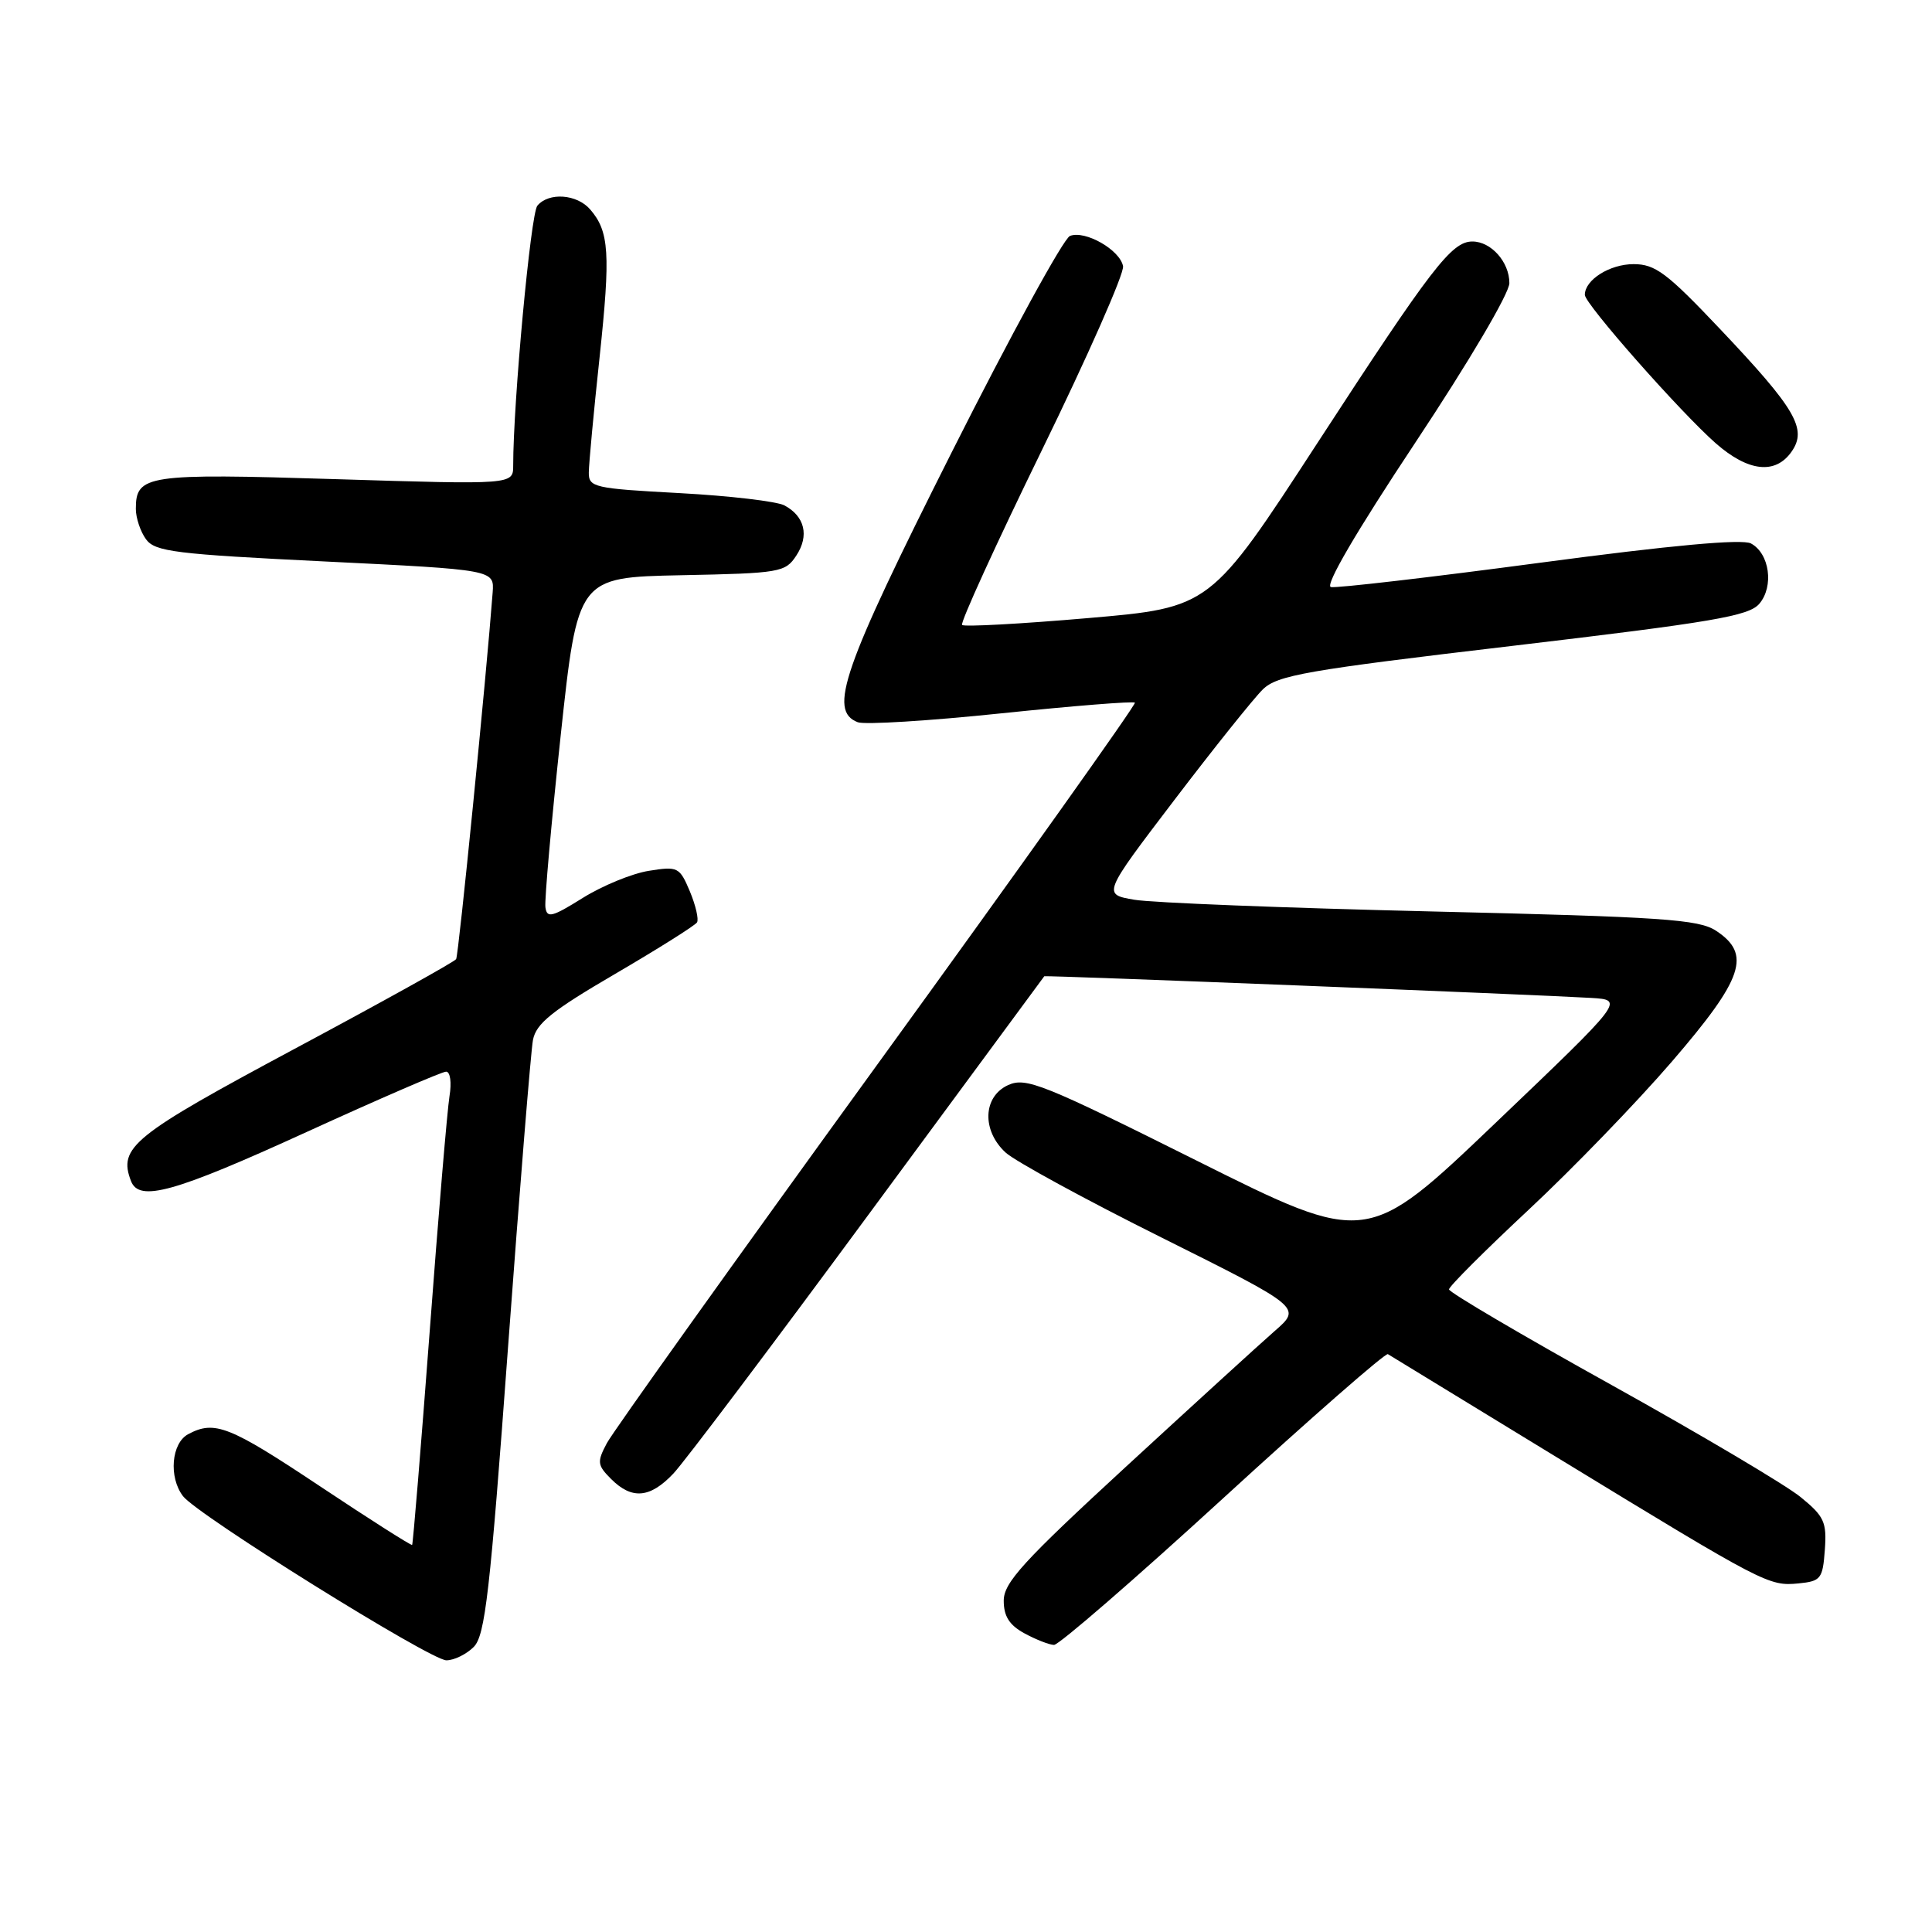 <?xml version="1.0" encoding="UTF-8" standalone="no"?>
<!DOCTYPE svg PUBLIC "-//W3C//DTD SVG 1.1//EN" "http://www.w3.org/Graphics/SVG/1.1/DTD/svg11.dtd" >
<svg xmlns="http://www.w3.org/2000/svg" xmlns:xlink="http://www.w3.org/1999/xlink" version="1.1" viewBox="0 0 256 256">
 <g >
 <path fill="currentColor"
d=" M 62.77 218.23 C 64.28 216.72 64.93 211.08 67.32 178.48 C 68.86 157.59 70.34 139.29 70.62 137.80 C 71.04 135.62 73.14 133.93 81.52 129.04 C 87.23 125.70 92.11 122.63 92.36 122.22 C 92.61 121.81 92.18 119.96 91.41 118.11 C 90.05 114.89 89.82 114.77 85.97 115.39 C 83.75 115.74 79.82 117.36 77.22 118.98 C 73.14 121.53 72.47 121.70 72.27 120.22 C 72.14 119.27 73.05 109.05 74.29 97.50 C 76.55 76.50 76.55 76.50 90.27 76.22 C 103.39 75.96 104.06 75.84 105.52 73.61 C 107.25 70.98 106.64 68.41 103.94 66.97 C 102.93 66.43 96.69 65.70 90.06 65.34 C 78.68 64.73 78.00 64.57 78.02 62.60 C 78.03 61.44 78.67 54.57 79.45 47.32 C 80.91 33.59 80.73 30.67 78.20 27.75 C 76.44 25.71 72.70 25.45 71.20 27.26 C 70.32 28.32 68.00 53.31 68.00 61.69 C 68.00 64.22 68.00 64.22 44.50 63.49 C 19.42 62.71 18.00 62.92 18.00 67.43 C 18.00 68.63 18.61 70.45 19.35 71.46 C 20.55 73.10 23.23 73.43 43.10 74.40 C 65.50 75.50 65.50 75.50 65.28 78.50 C 64.46 89.41 60.77 126.57 60.44 127.09 C 60.23 127.44 50.58 132.80 39.01 138.99 C 17.55 150.49 15.64 152.03 17.36 156.50 C 18.44 159.31 23.09 158.01 40.62 150.00 C 50.25 145.60 58.57 142.00 59.11 142.00 C 59.66 142.00 59.86 143.44 59.56 145.25 C 59.27 147.04 58.08 161.10 56.93 176.50 C 55.77 191.90 54.72 204.60 54.61 204.71 C 54.50 204.83 49.03 201.35 42.45 196.97 C 30.38 188.93 28.44 188.16 24.93 190.04 C 22.71 191.23 22.33 195.74 24.25 198.25 C 26.17 200.76 57.05 220.00 59.15 220.00 C 60.17 220.00 61.80 219.20 62.77 218.23 Z  M 162.06 198.54 C 173.75 187.83 183.58 179.24 183.90 179.43 C 184.23 179.63 194.48 185.89 206.68 193.34 C 233.85 209.92 234.37 210.19 238.31 209.81 C 241.27 209.52 241.52 209.21 241.80 205.37 C 242.07 201.68 241.72 200.92 238.59 198.37 C 236.66 196.79 225.39 190.11 213.54 183.52 C 201.69 176.94 192.00 171.23 192.00 170.85 C 192.00 170.46 196.74 165.73 202.53 160.32 C 208.32 154.92 216.87 146.08 221.53 140.67 C 231.03 129.64 232.11 126.43 227.37 123.32 C 225.07 121.82 220.28 121.49 189.62 120.77 C 170.30 120.31 152.61 119.62 150.30 119.22 C 146.09 118.50 146.09 118.50 155.61 106.00 C 160.85 99.12 166.12 92.54 167.32 91.36 C 169.25 89.47 173.00 88.81 200.50 85.57 C 226.96 82.44 231.74 81.63 233.12 80.00 C 235.08 77.70 234.48 73.33 232.01 72.01 C 230.85 71.39 221.50 72.24 203.97 74.58 C 189.50 76.51 177.07 77.95 176.35 77.79 C 175.52 77.61 179.70 70.46 187.51 58.69 C 194.67 47.90 200.00 38.86 200.00 37.51 C 200.00 34.72 197.58 32.00 195.10 32.00 C 192.34 32.00 189.71 35.43 174.57 58.69 C 160.38 80.50 160.38 80.50 144.18 81.90 C 135.26 82.67 127.75 83.08 127.48 82.81 C 127.21 82.54 131.97 72.11 138.06 59.64 C 144.15 47.17 148.99 36.20 148.81 35.27 C 148.40 33.11 143.79 30.48 141.78 31.26 C 140.93 31.58 133.89 44.47 126.12 59.90 C 111.63 88.69 109.72 94.19 113.66 95.70 C 114.57 96.05 123.13 95.52 132.68 94.52 C 142.23 93.53 150.20 92.89 150.38 93.11 C 150.57 93.32 135.23 114.88 116.29 141.00 C 97.35 167.12 81.20 189.73 80.41 191.23 C 79.09 193.72 79.14 194.14 80.98 195.98 C 83.73 198.73 86.14 198.52 89.23 195.25 C 90.66 193.74 102.28 178.32 115.04 161.00 C 127.81 143.68 138.31 129.44 138.37 129.36 C 138.51 129.21 203.68 131.80 210.86 132.23 C 215.23 132.50 215.23 132.50 198.18 148.78 C 181.13 165.06 181.13 165.06 158.65 153.83 C 138.16 143.60 135.94 142.71 133.58 143.78 C 130.24 145.30 130.07 149.80 133.25 152.72 C 134.49 153.86 143.82 158.95 153.99 164.02 C 172.48 173.25 172.48 173.25 168.90 176.37 C 166.93 178.09 158.05 186.20 149.16 194.38 C 135.57 206.89 133.00 209.71 133.00 212.10 C 133.00 214.17 133.75 215.34 135.75 216.43 C 137.26 217.25 139.02 217.94 139.66 217.96 C 140.29 217.98 150.38 209.24 162.06 198.54 Z  M 237.39 59.85 C 239.50 56.84 237.96 54.20 227.91 43.59 C 220.88 36.16 219.33 35.00 216.46 35.00 C 213.30 35.00 210.00 37.08 210.00 39.07 C 210.00 40.27 222.64 54.60 227.37 58.76 C 231.66 62.51 235.25 62.91 237.39 59.85 Z "/>
</g>
</svg>